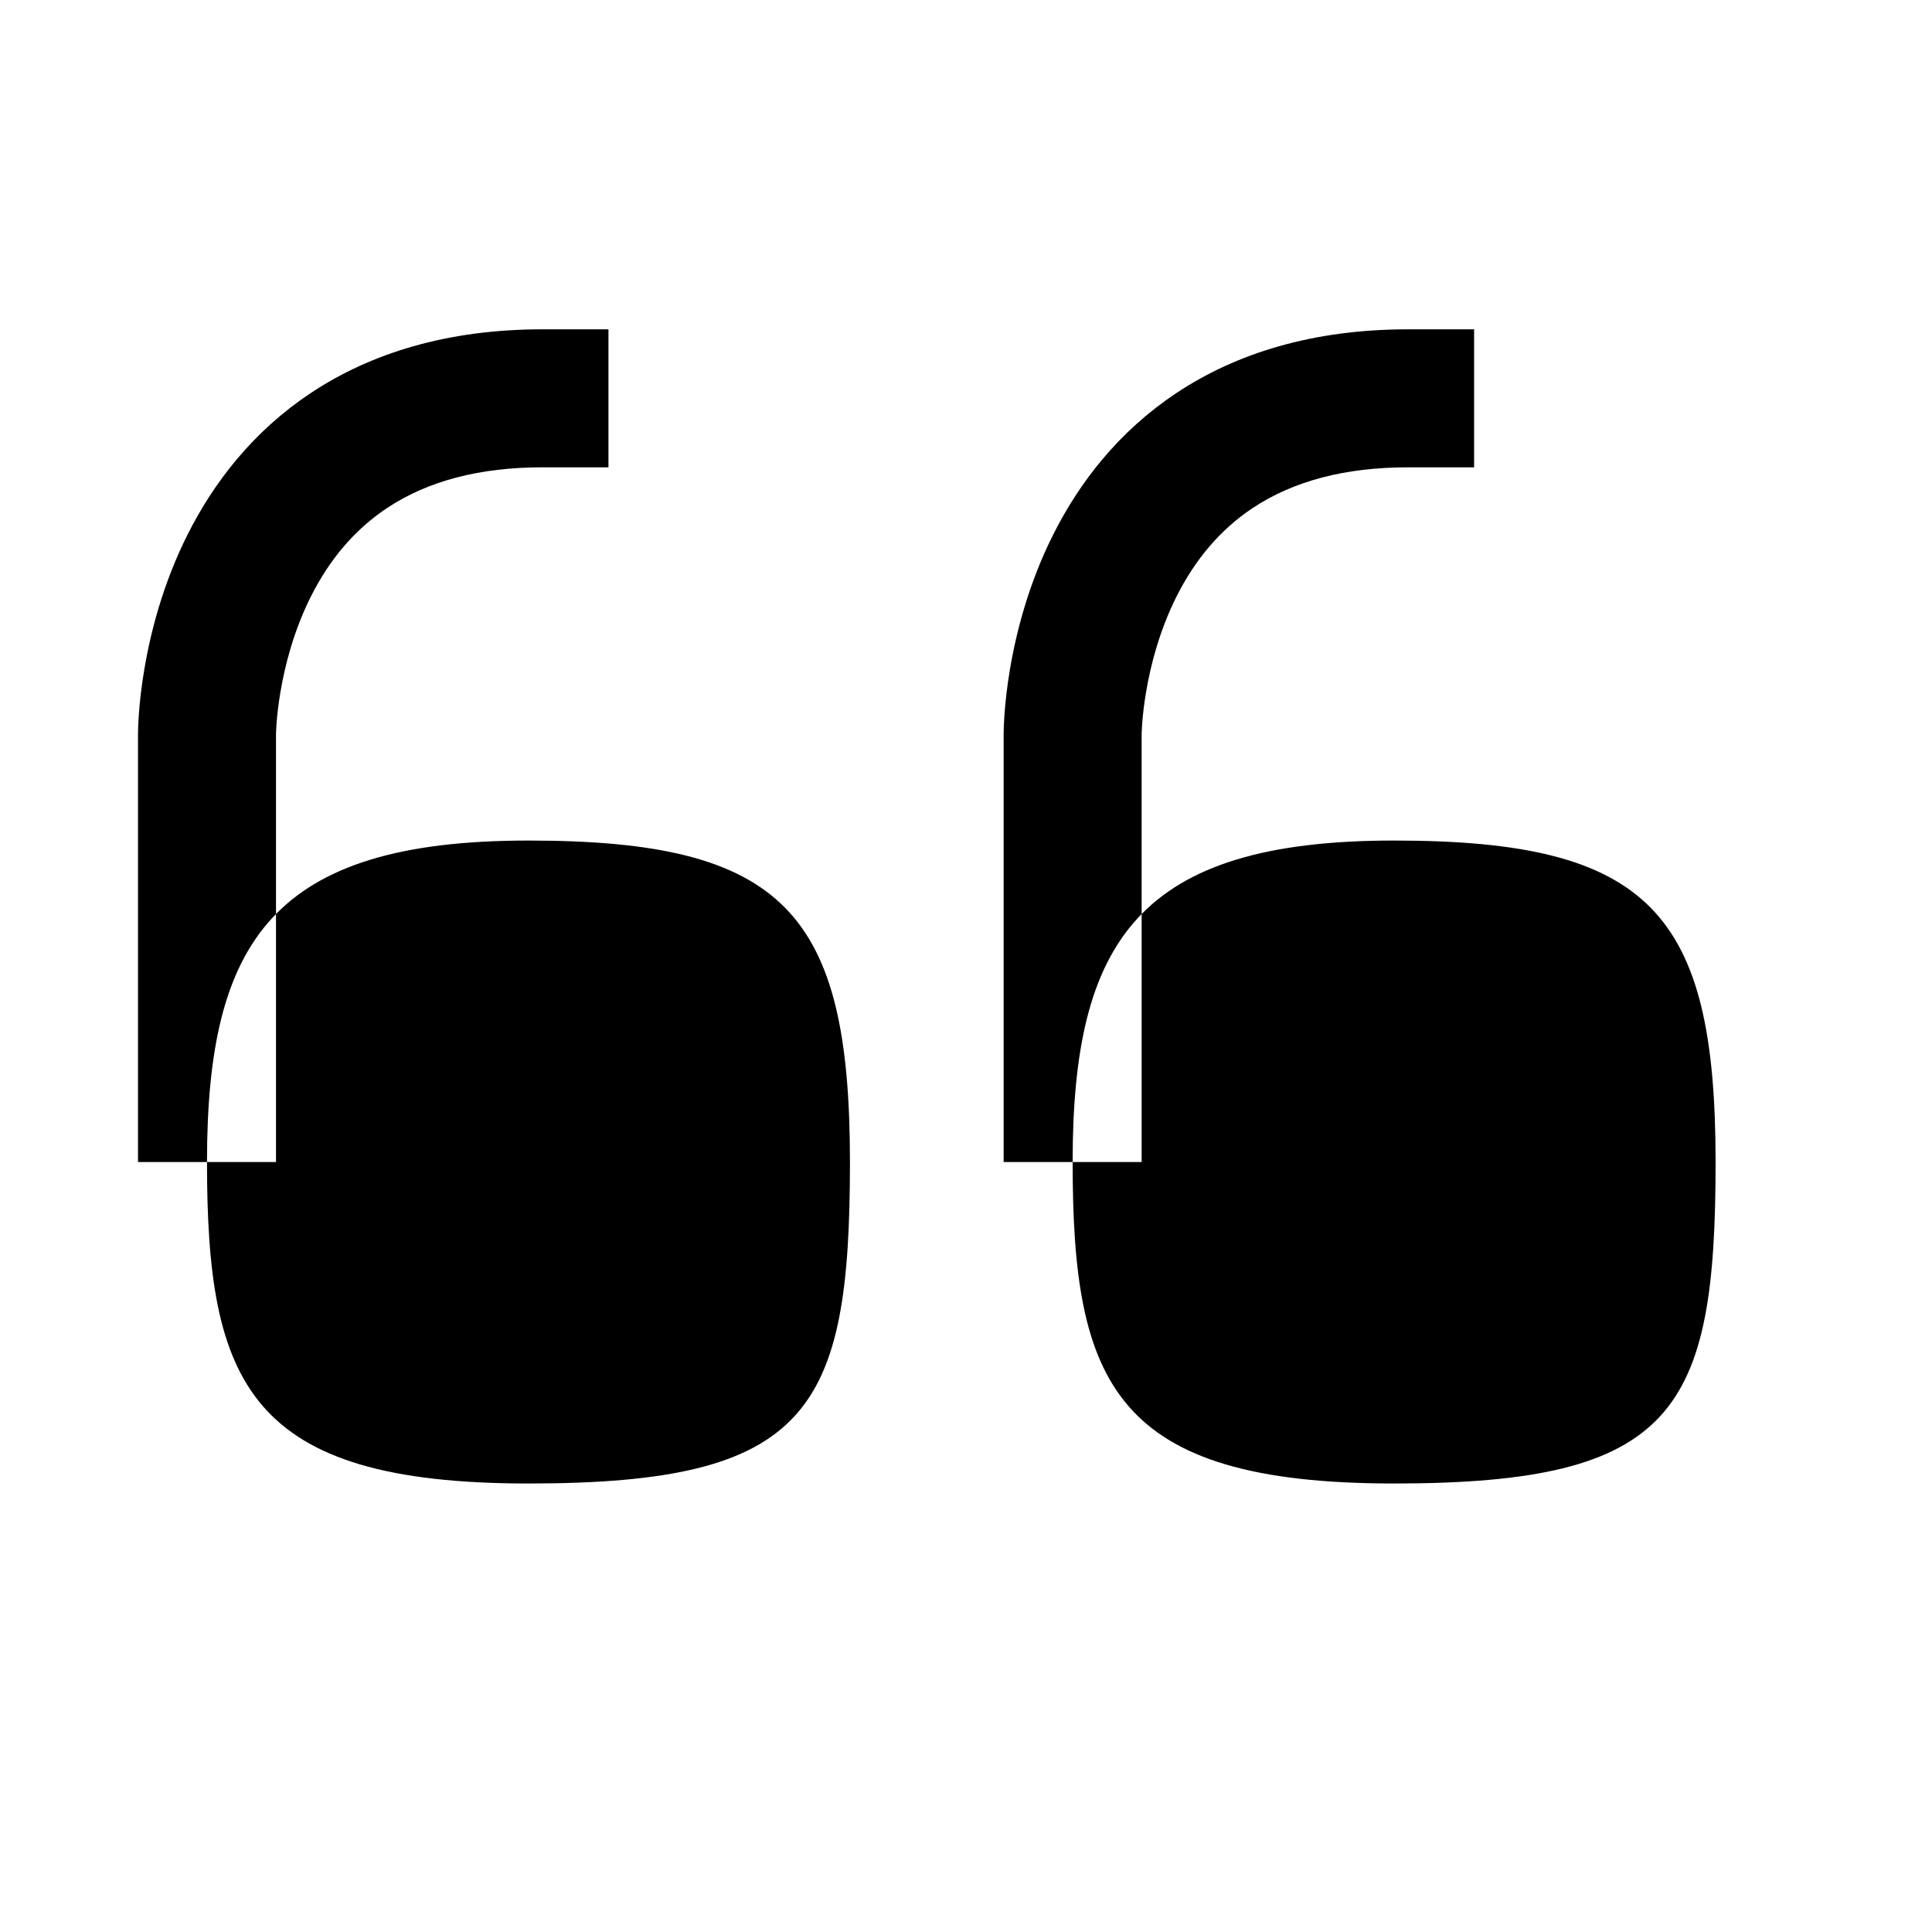<svg xmlns="http://www.w3.org/2000/svg" xmlns:xlink="http://www.w3.org/1999/xlink" width="308" height="308" viewBox="0 0 308 308" fill="none"><defs><rect id="path_0" x="0" y="0" width="308" height="308" /></defs><g opacity="1" transform="translate(0 0)  rotate(0 154 154)"><mask id="bg-mask-0" fill="white"><use xlink:href="#path_0"></use></mask><g mask="url(#bg-mask-0)" ><path id="圆形 1" fill-rule="evenodd" style="fill:#000000" transform="translate(33 63.5)  rotate(0 51.25 86.5)" opacity="1" d="M51.25,70.5C10.5,70.5 0,86.5 0,121.75C0,121.75 0,121.75 0,121.75C0,157 6.5,173 51.25,173C96,173 102.5,161.5 102.5,121.75C102.5,82 92,70.5 51.25,70.5Z  M-11 121.75L-11 53.5Q-11 52.272 -10.868 50.417Q-10.622 46.977 -10.014 43.332Q-9.169 38.257 -7.715 33.411Q-5.875 27.277 -3.151 21.831Q0.137 15.255 4.611 9.886Q9.812 3.644 16.469 -0.793Q23.853 -5.716 32.819 -8.278Q42.346 -11 53.5 -11L64 -11L64 11L53.5 11Q38.44 11 28.672 17.512Q21.071 22.579 16.526 31.669Q14.652 35.418 13.357 39.733Q12.303 43.246 11.686 46.949Q11.249 49.574 11.076 51.985Q11.026 52.691 11.007 53.266Q11.002 53.416 11 53.524Q11 53.542 11 53.548Q11 53.531 11 53.5L11 121.75L-11 121.75Z " /><path  id="圆形 1" style="stroke:#000000; stroke-width:22; stroke-opacity:1; stroke-dasharray:0 0" transform="translate(33 63.5)  rotate(0 51.25 86.5)" d="" /><path id="圆形 1" fill-rule="evenodd" style="fill:#000000" transform="translate(171 63.5)  rotate(0 51.25 86.5)" opacity="1" d="M51.25,70.5C10.5,70.5 0,86.5 0,121.75C0,121.75 0,121.75 0,121.75C0,157 6.5,173 51.25,173C96,173 102.5,161.5 102.5,121.75C102.5,82 92,70.5 51.25,70.5Z  M-11 121.75L-11 53.5Q-11 52.272 -10.868 50.417Q-10.622 46.977 -10.014 43.332Q-9.169 38.257 -7.715 33.411Q-5.875 27.277 -3.151 21.831Q0.137 15.255 4.611 9.886Q9.812 3.644 16.469 -0.793Q23.853 -5.716 32.819 -8.278Q42.346 -11 53.5 -11L64 -11L64 11L53.5 11Q38.44 11 28.672 17.512Q21.071 22.579 16.526 31.669Q14.652 35.418 13.357 39.733Q12.303 43.246 11.686 46.949Q11.249 49.574 11.076 51.985Q11.026 52.691 11.007 53.266Q11.002 53.416 11 53.524Q11 53.542 11 53.548Q11 53.531 11 53.5L11 121.75L-11 121.75Z " /><path  id="圆形 1" style="stroke:#000000; stroke-width:22; stroke-opacity:1; stroke-dasharray:0 0" transform="translate(171 63.5)  rotate(0 51.25 86.5)" d="" /></g></g></svg>